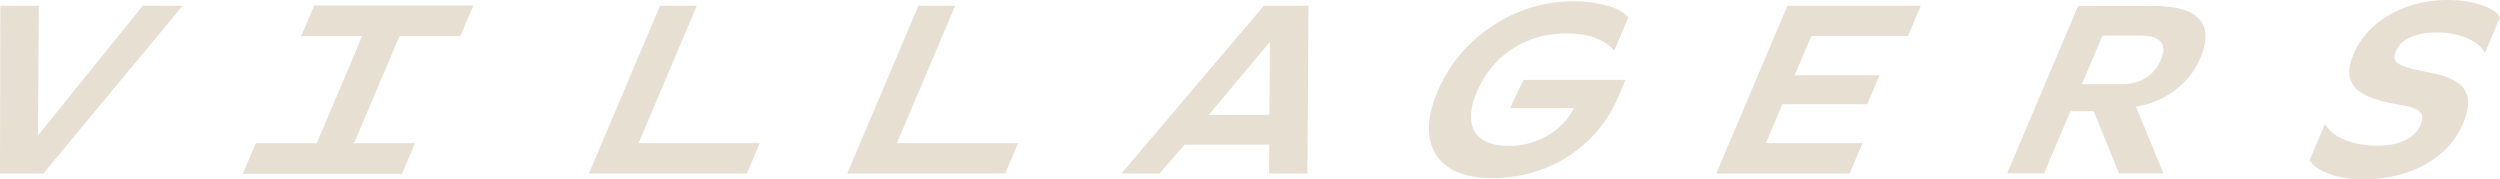 <svg width="223" height="16" viewBox="0 0 223 16" fill="none" xmlns="http://www.w3.org/2000/svg">
<path d="M3.864 15.482H0L0.028 0.518H3.464L3.39 12.074L12.731 0.518H16.282L3.864 15.482Z" fill="#E8DFD3"/>
<path d="M89.663 15.481H75.572L81.918 0.52H85.198L80.004 12.766H90.815L89.664 15.481H89.663Z" fill="#E8DFD3"/>
<path d="M66.62 15.481H52.529L58.874 0.52H62.154L56.96 12.766H67.771L66.62 15.481Z" fill="#E8DFD3"/>
<path d="M103.418 15.481H100.027L112.732 0.52H116.718L116.621 15.481H113.202L113.219 12.897H105.677L103.419 15.481H103.418ZM113.276 3.733L107.825 10.247H113.234L113.276 3.733Z" fill="#E8DFD3"/>
<path d="M133.116 15.892C131.461 15.892 130.16 15.572 129.21 14.93C128.262 14.288 127.695 13.389 127.513 12.229C127.327 11.071 127.566 9.717 128.222 8.168C128.905 6.558 129.866 5.15 131.108 3.939C132.348 2.729 133.764 1.787 135.355 1.116C136.943 0.445 138.603 0.108 140.333 0.108C141.365 0.108 142.341 0.23 143.261 0.473C144.183 0.716 144.845 1.075 145.252 1.547L143.984 4.536C143.656 4.092 143.129 3.724 142.405 3.428C141.68 3.133 140.78 2.985 139.702 2.985C138.474 2.985 137.339 3.199 136.302 3.627C135.263 4.056 134.355 4.657 133.577 5.432C132.801 6.208 132.188 7.126 131.737 8.189C131.312 9.191 131.142 10.055 131.232 10.779C131.318 11.502 131.649 12.056 132.222 12.439C132.795 12.822 133.583 13.014 134.584 13.014C135.843 13.014 137.002 12.704 138.062 12.084C139.121 11.464 139.894 10.652 140.381 9.648H134.692L135.898 7.125H145L144.399 8.543C143.736 10.106 142.83 11.434 141.686 12.526C140.539 13.62 139.234 14.454 137.768 15.028C136.303 15.603 134.752 15.891 133.113 15.891L133.116 15.892Z" fill="#E8DFD3"/>
<path d="M164.986 15.481H153.09L159.436 0.52H171.332L170.19 3.213H161.574L160.091 6.709H167.657L166.561 9.293H158.995L157.522 12.766H166.137L164.986 15.481Z" fill="#E8DFD3"/>
<path d="M196.173 1.707C195.457 0.926 194.111 0.536 192.136 0.536H185.366L179.035 15.464H182.331L184.683 9.918H186.756L189.013 15.464H192.978L190.532 9.518C191.608 9.337 192.583 8.979 193.452 8.434C194.757 7.618 195.69 6.547 196.254 5.217C196.916 3.658 196.888 2.487 196.173 1.707ZM192.746 5.345C192.47 5.995 192.036 6.519 191.444 6.918C190.853 7.314 190.083 7.513 189.131 7.513H185.702L187.54 3.179H190.968C191.844 3.179 192.434 3.365 192.739 3.732C193.043 4.1 193.044 4.638 192.744 5.345H192.746Z" fill="#E8DFD3"/>
<path d="M210.757 16C210.08 16 209.417 15.933 208.766 15.799C208.117 15.664 207.546 15.466 207.058 15.205C206.57 14.943 206.222 14.639 206.014 14.294L207.385 11.063C207.679 11.527 208.072 11.901 208.558 12.185C209.046 12.469 209.592 12.674 210.201 12.803C210.808 12.93 211.427 12.993 212.057 12.993C213.057 12.993 213.887 12.832 214.544 12.512C215.204 12.19 215.662 11.73 215.915 11.132C216.067 10.773 216.106 10.485 216.028 10.267C215.951 10.051 215.791 9.881 215.55 9.762C215.307 9.643 215.019 9.544 214.682 9.47C214.344 9.395 213.988 9.329 213.614 9.268C212.972 9.149 212.36 8.996 211.779 8.809C211.197 8.622 210.709 8.368 210.314 8.045C209.921 7.723 209.677 7.3 209.584 6.777C209.489 6.253 209.614 5.587 209.957 4.78C210.357 3.838 210.968 3.007 211.787 2.288C212.607 1.57 213.579 1.009 214.704 0.604C215.827 0.202 217.045 -0.001 218.351 -0.001C219.073 -0.001 219.76 0.066 220.409 0.201C221.061 0.335 221.617 0.519 222.08 0.75C222.543 0.982 222.849 1.248 222.999 1.547L221.657 4.711C221.429 4.306 221.09 3.971 220.644 3.701C220.197 3.432 219.692 3.229 219.126 3.095C218.559 2.96 217.977 2.893 217.378 2.893C216.502 2.893 215.734 3.025 215.078 3.286C214.42 3.548 213.963 3.986 213.703 4.598C213.487 5.107 213.579 5.478 213.98 5.71C214.382 5.942 215.095 6.156 216.119 6.349C216.635 6.44 217.181 6.558 217.755 6.709C218.331 6.858 218.841 7.09 219.284 7.404C219.726 7.718 220.006 8.163 220.125 8.739C220.241 9.316 220.094 10.089 219.681 11.062C219.244 12.094 218.587 12.98 217.711 13.721C216.834 14.462 215.803 15.027 214.616 15.415C213.428 15.803 212.143 15.999 210.759 15.999L210.757 16Z" fill="#E8DFD3"/>
<path d="M42.228 0.49L41.068 3.225H35.631L31.58 12.775H37.016L35.858 15.51H30.421H27.093H21.656L22.816 12.775H28.253L32.304 3.225H26.867L28.027 0.49H42.228Z" fill="#E8DFD3"/>
</svg>

